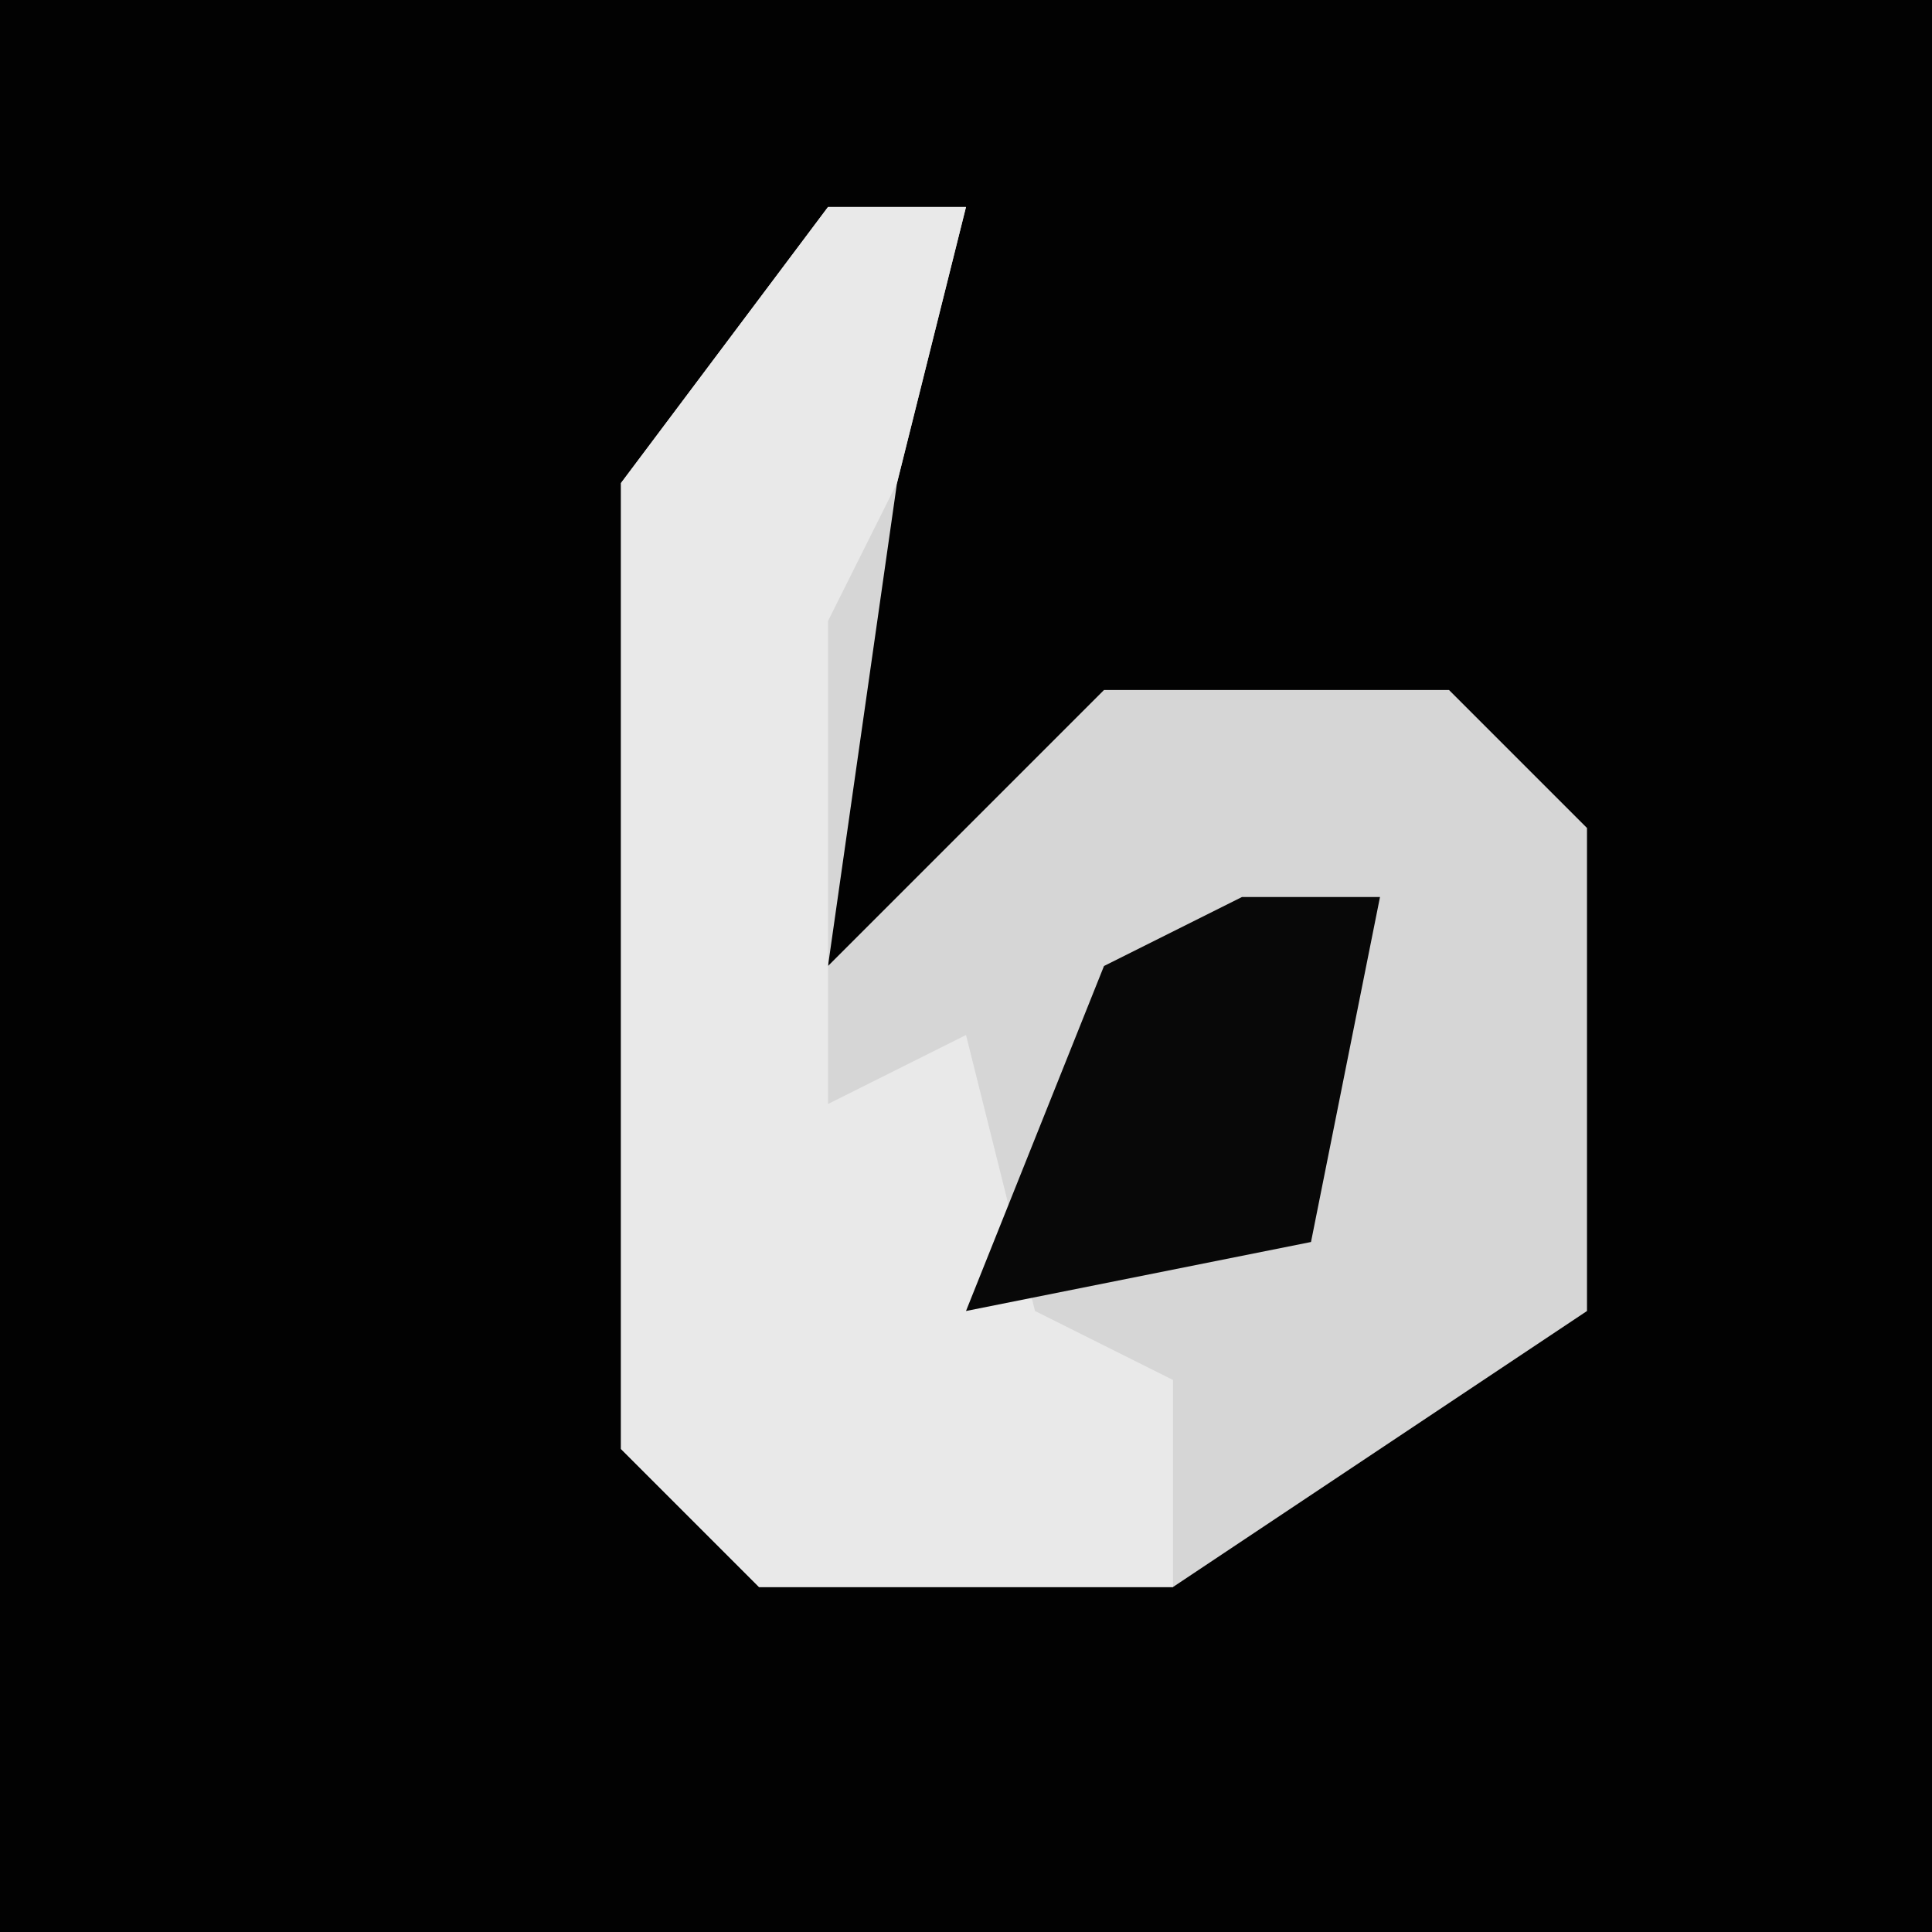 <?xml version="1.0" encoding="UTF-8"?>
<svg version="1.1" xmlns="http://www.w3.org/2000/svg" width="28" height="28">
<path d="M0,0 L28,0 L28,28 L0,28 Z " fill="#020202" transform="translate(0,0)"/>
<path d="M0,0 L2,0 L1,4 L0,11 L4,7 L9,7 L11,9 L11,16 L5,20 L-1,20 L-3,18 L-3,4 Z " fill="#D6D6D6" transform="translate(12,3)"/>
<path d="M0,0 L2,0 L1,4 L0,6 L0,13 L2,12 L3,16 L5,17 L5,20 L-1,20 L-3,18 L-3,4 Z " fill="#E9E9E9" transform="translate(12,3)"/>
<path d="M0,0 L2,0 L1,5 L-4,6 L-2,1 Z " fill="#080808" transform="translate(18,13)"/>
</svg>

